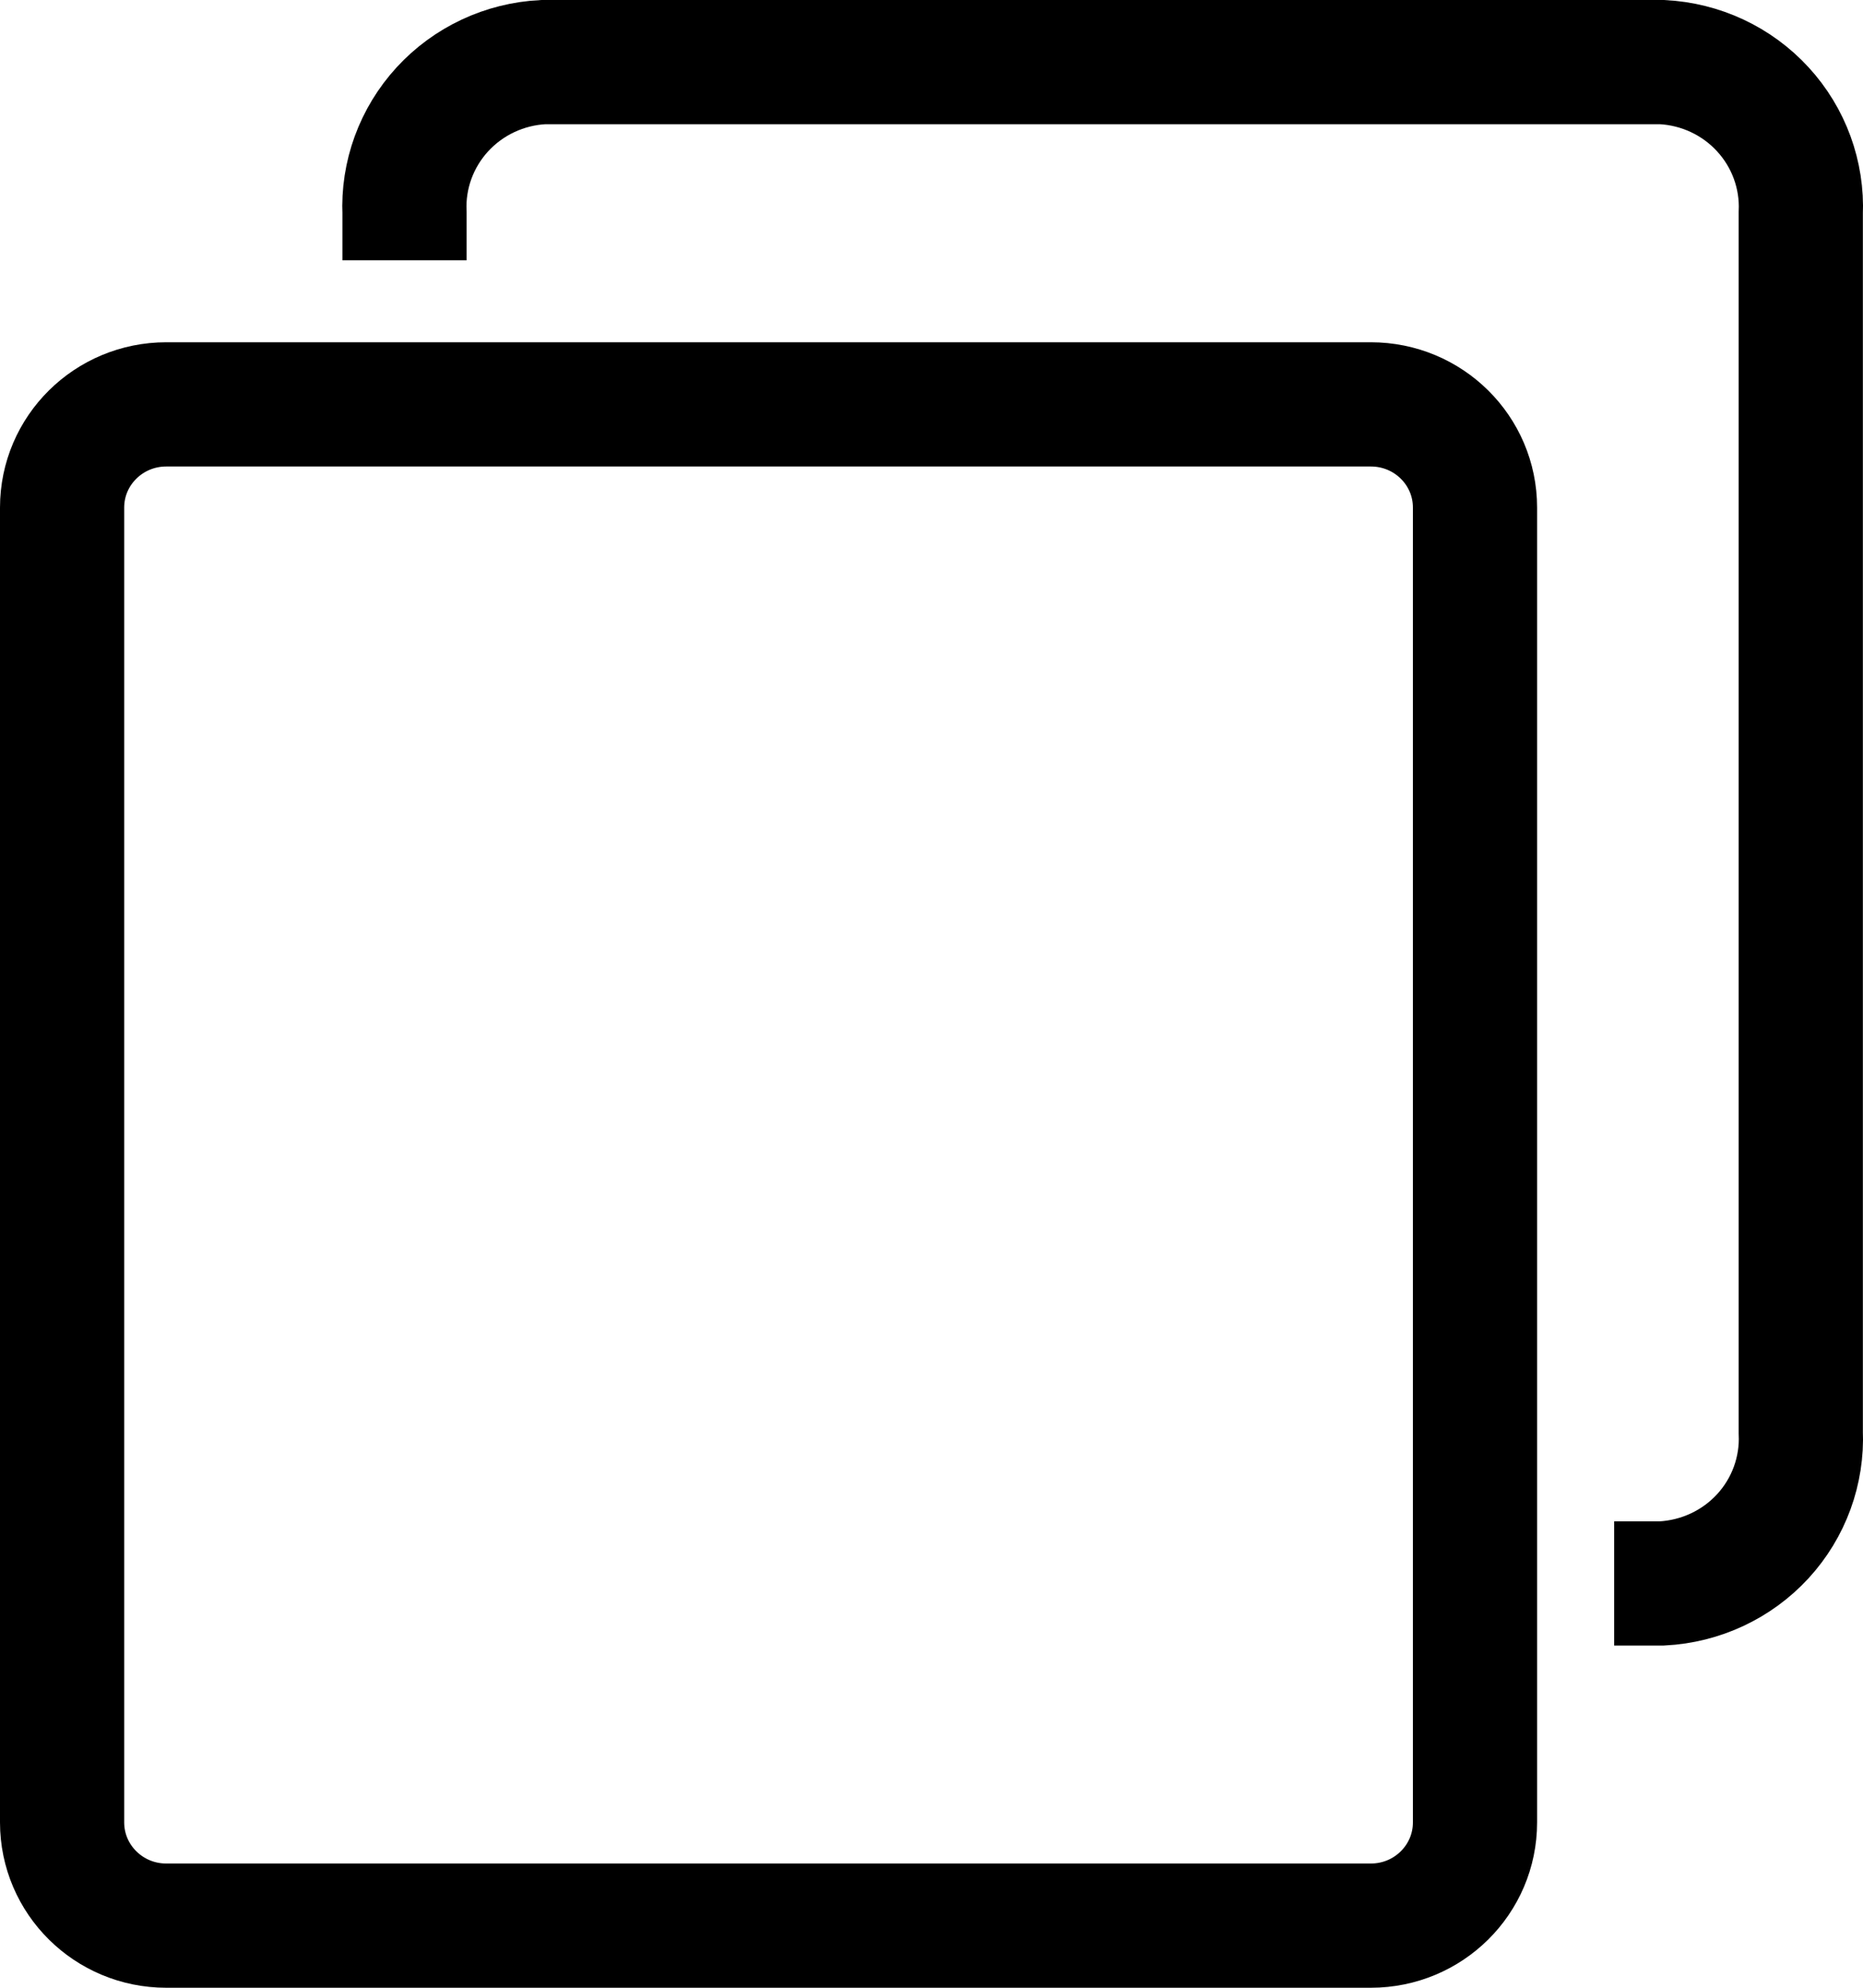 <svg width="30" height="32" viewBox="0 0 30 32" fill="none" xmlns="http://www.w3.org/2000/svg">
<path d="M6.514 4.19V3.432C6.486 2.817 6.706 2.216 7.124 1.76C7.543 1.304 8.126 1.031 8.747 1H26.764C27.385 1.031 27.969 1.304 28.387 1.76C28.806 2.216 29.025 2.817 28.998 3.432V23.058C29.025 23.674 28.806 24.275 28.387 24.731C27.969 25.186 27.385 25.459 26.764 25.491H25.993M2.677 6.51H22.075C23.002 6.51 23.752 7.253 23.752 8.171V29.338C23.752 30.256 23.002 31 22.075 31H2.677C1.751 31 1 30.256 1 29.338V8.171C1 7.253 1.751 6.51 2.677 6.51Z" stroke="black" stroke-width="2"/>
</svg>
